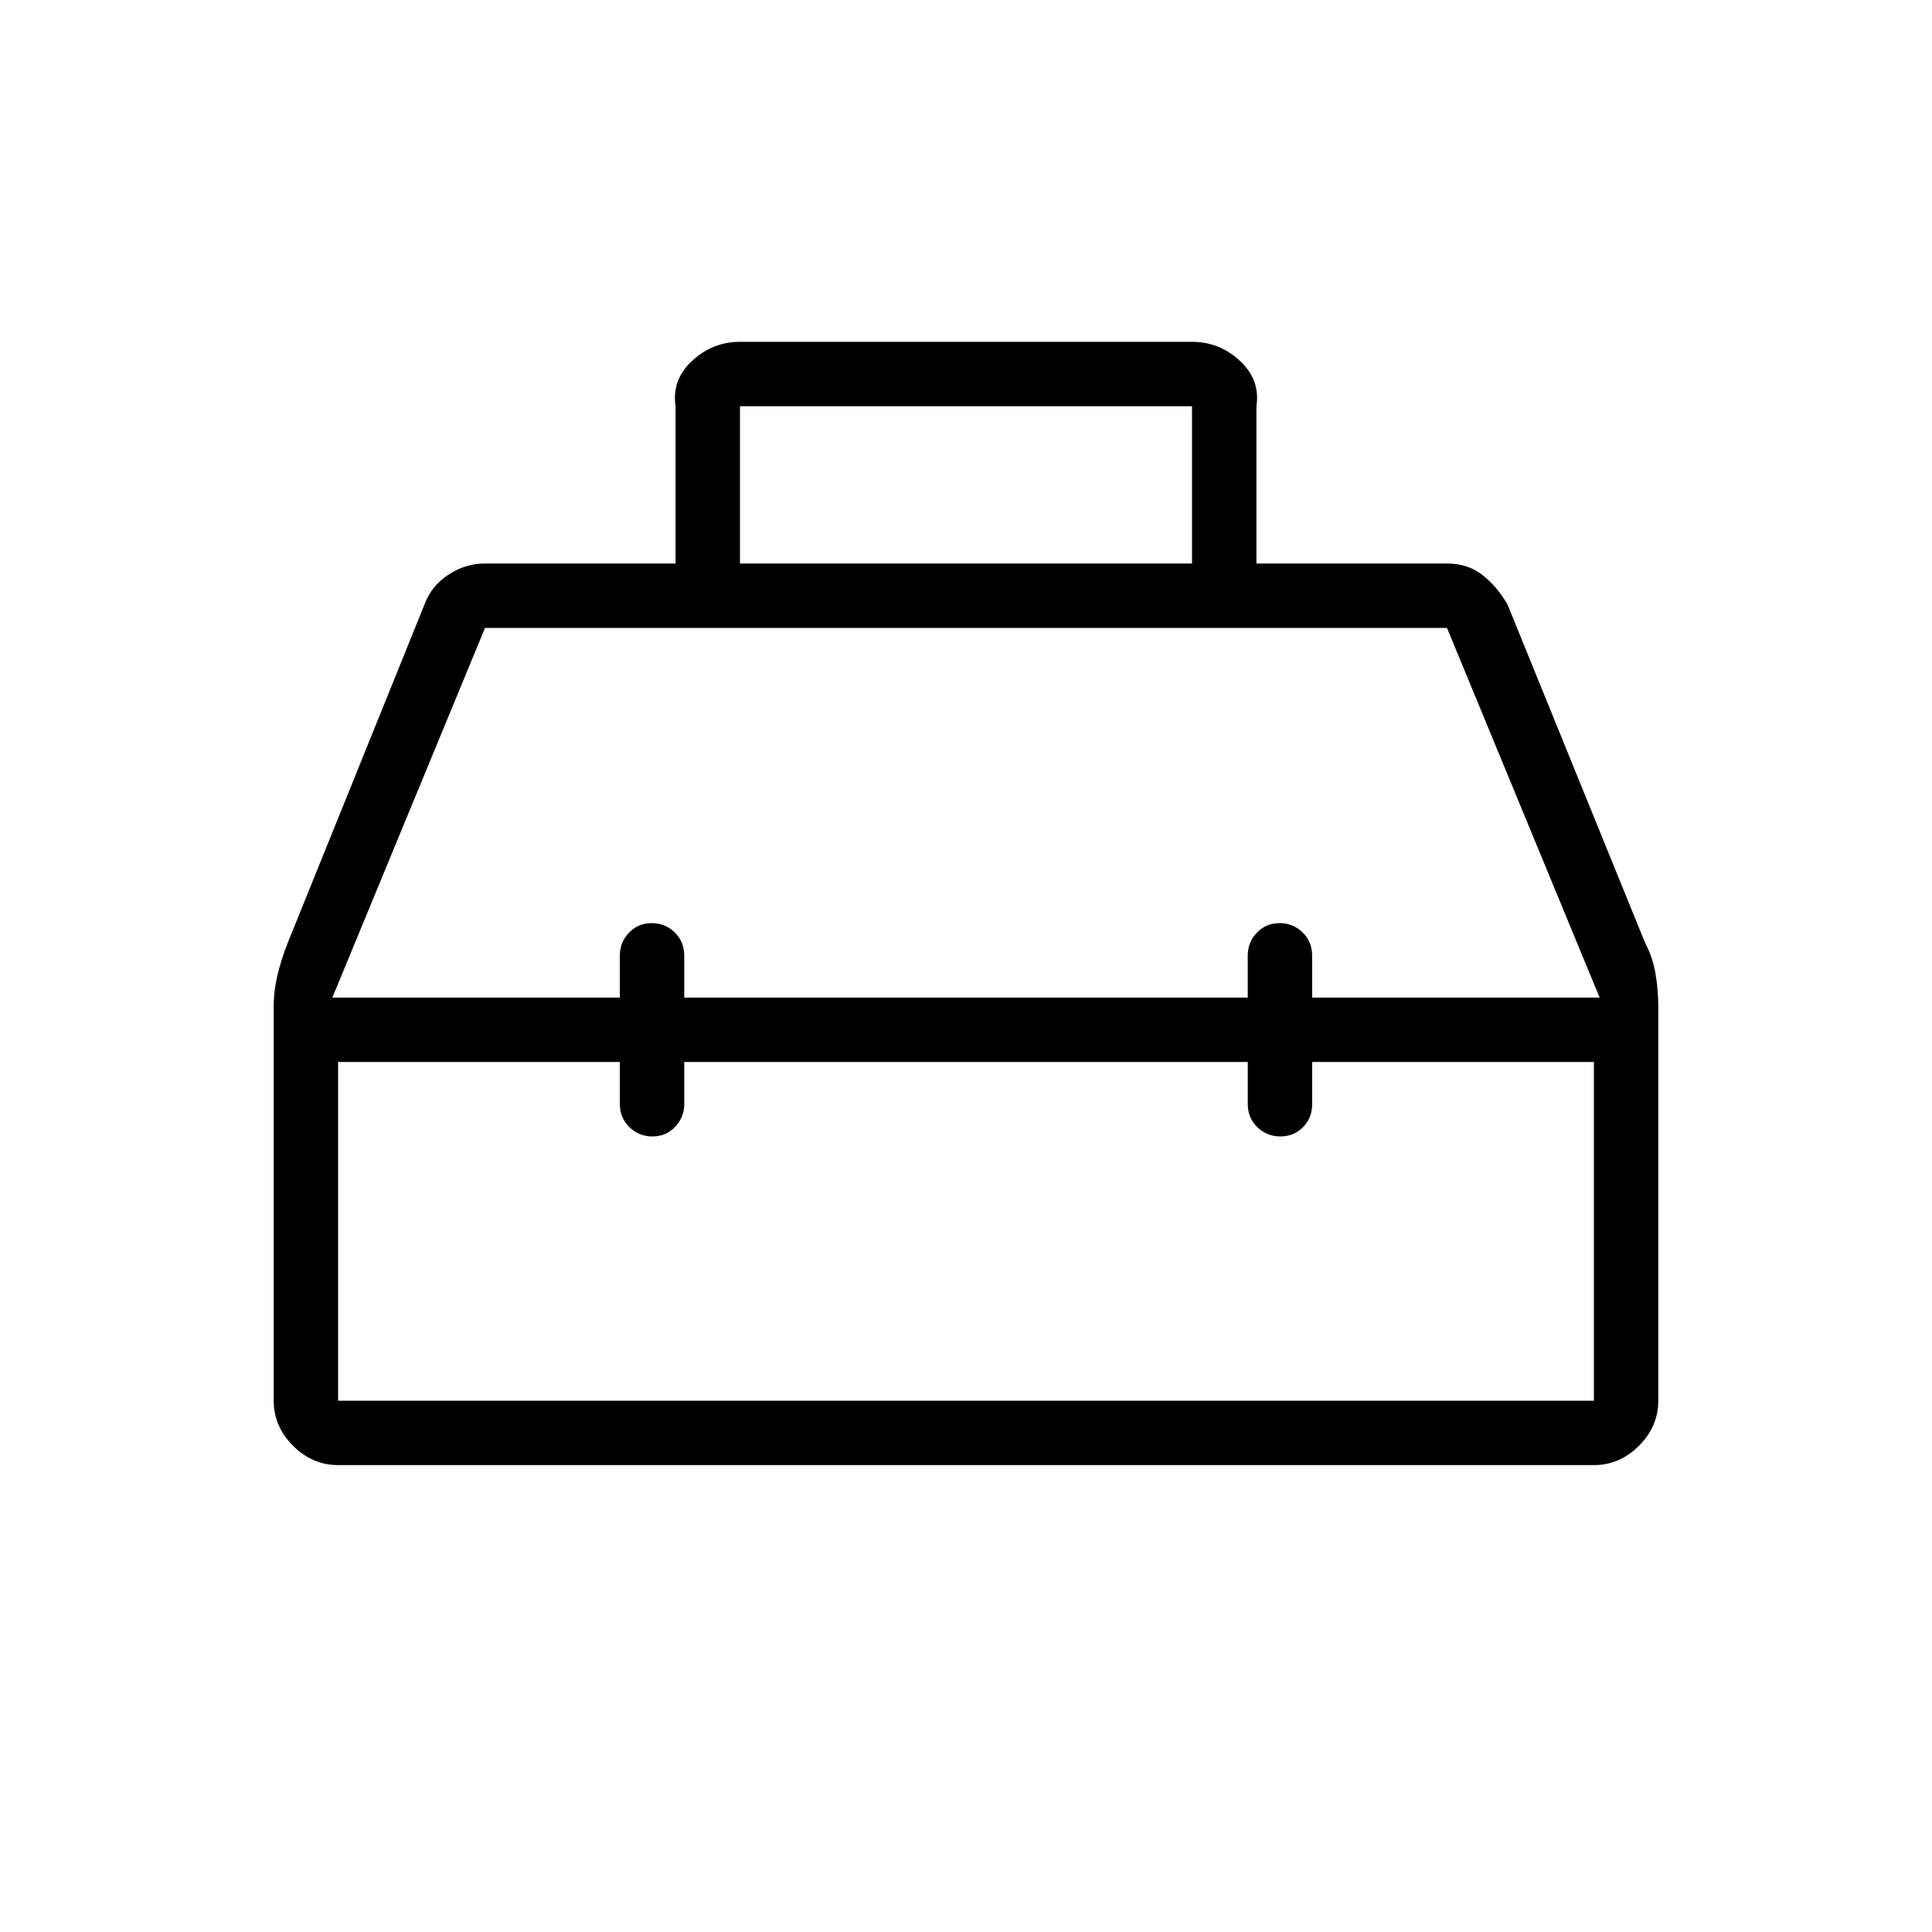 <svg xmlns="http://www.w3.org/2000/svg" height="20" viewBox="0 -960 960 960" width="20"><path d="M335.69-680v-78.15q-2-13.08 8.2-22.54 10.2-9.46 23.8-9.46h224.62q13.6 0 23.8 9.46 10.2 9.46 8.2 22.54V-680H719q10.21 0 17.45 5.58 7.24 5.57 12.63 14.8l68.38 168.16q3.77 7.15 5.16 15.31Q824-468 824-459.85V-264q0 12.78-9.61 22.39Q804.78-232 792-232H168q-12.78 0-22.39-9.61Q136-251.22 136-264v-195.85q0-7.82 1.88-15.64 1.89-7.82 4.98-15.72l68.06-168.41q3.39-9.23 11.86-14.8Q231.26-680 241-680h94.69Zm32 0h224.62v-78.15H367.69V-680ZM308-464.31v-20.89q0-6.61 4.55-11.36 4.54-4.75 11.27-4.75 6.72 0 11.45 4.63 4.73 4.63 4.73 11.47v20.9h280v-20.89q0-6.61 4.55-11.36 4.54-4.75 11.27-4.75 6.72 0 11.45 4.63 4.73 4.63 4.73 11.47v20.9h142.85L719-648H241l-75.85 183.69H308Zm0 32H168V-264h624v-168.31H652v21q0 6.8-4.55 11.4-4.54 4.6-11.27 4.6-6.72 0-11.45-4.63-4.73-4.62-4.73-11.47v-20.9H340v20.89q0 6.61-4.55 11.36-4.54 4.75-11.27 4.75-6.72 0-11.45-4.63-4.73-4.62-4.73-11.47v-20.9Zm172-16Zm0-16Zm0 32Z"/></svg>